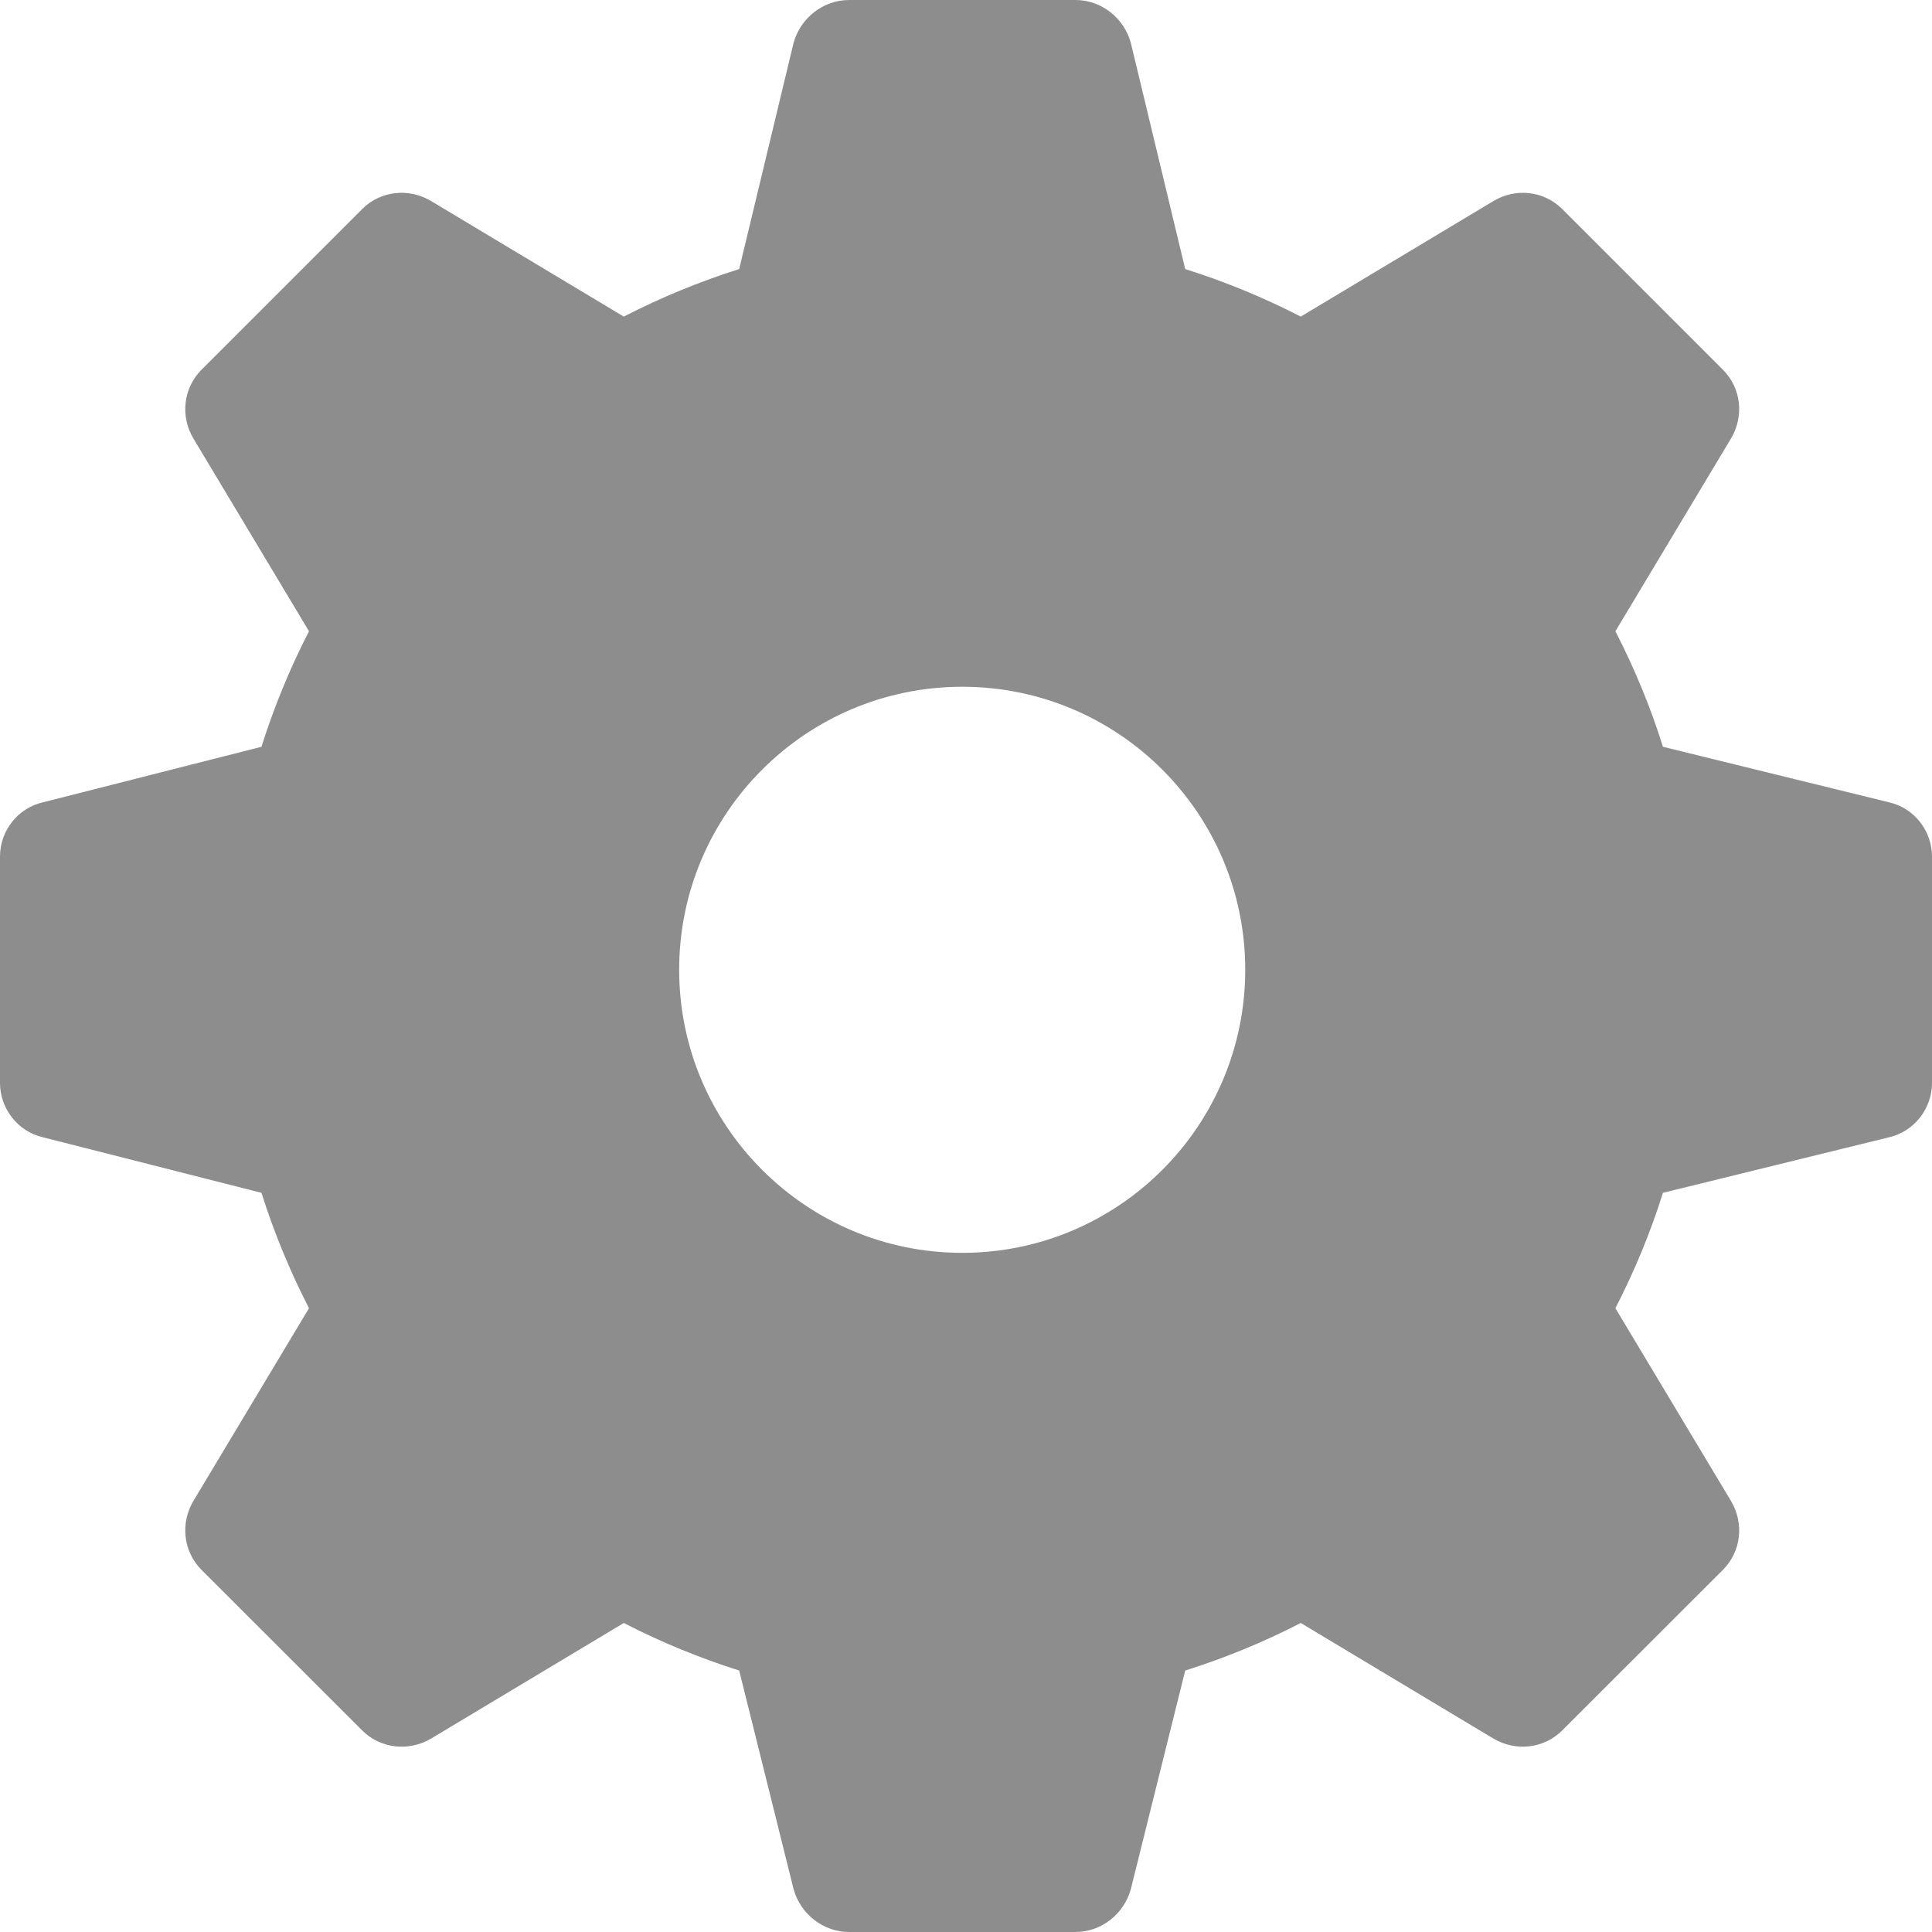 <svg width="15" height="15" viewBox="0 0 15 15" fill="none" xmlns="http://www.w3.org/2000/svg">
<path d="M14.666 6.229L12.911 5.798C12.815 5.49 12.691 5.191 12.542 4.901L13.438 3.407C13.544 3.231 13.518 3.012 13.377 2.871L12.129 1.623C11.988 1.482 11.769 1.456 11.593 1.562L10.099 2.458C9.809 2.309 9.51 2.186 9.202 2.089L8.78 0.334C8.728 0.141 8.552 0 8.35 0H6.592C6.39 0 6.214 0.141 6.161 0.334L5.739 2.089C5.432 2.186 5.133 2.309 4.843 2.458L3.349 1.562C3.173 1.456 2.953 1.482 2.812 1.623L1.564 2.871C1.424 3.012 1.397 3.231 1.503 3.407L2.399 4.901C2.25 5.191 2.127 5.49 2.03 5.798L0.334 6.229C0.141 6.272 0 6.448 0 6.65V8.408C0 8.61 0.141 8.786 0.334 8.83L2.03 9.261C2.127 9.568 2.25 9.867 2.399 10.157L1.503 11.651C1.397 11.827 1.424 12.047 1.564 12.188L2.812 13.435C2.953 13.576 3.173 13.602 3.349 13.497L4.843 12.601C5.133 12.75 5.432 12.873 5.739 12.97L6.161 14.666C6.214 14.859 6.39 15 6.592 15H8.35C8.552 15 8.728 14.859 8.78 14.666L9.202 12.97C9.51 12.873 9.809 12.75 10.099 12.601L11.593 13.497C11.769 13.602 11.988 13.576 12.129 13.435L13.377 12.188C13.518 12.047 13.544 11.827 13.438 11.651L12.542 10.157C12.691 9.867 12.815 9.568 12.911 9.261L14.666 8.83C14.859 8.786 15 8.61 15 8.408V6.65C15 6.448 14.859 6.272 14.666 6.229ZM7.471 9.727C6.258 9.727 5.273 8.742 5.273 7.529C5.273 6.316 6.258 5.332 7.471 5.332C8.684 5.332 9.668 6.316 9.668 7.529C9.668 8.742 8.684 9.727 7.471 9.727Z" fill="#8D8D8D"/>
</svg>
